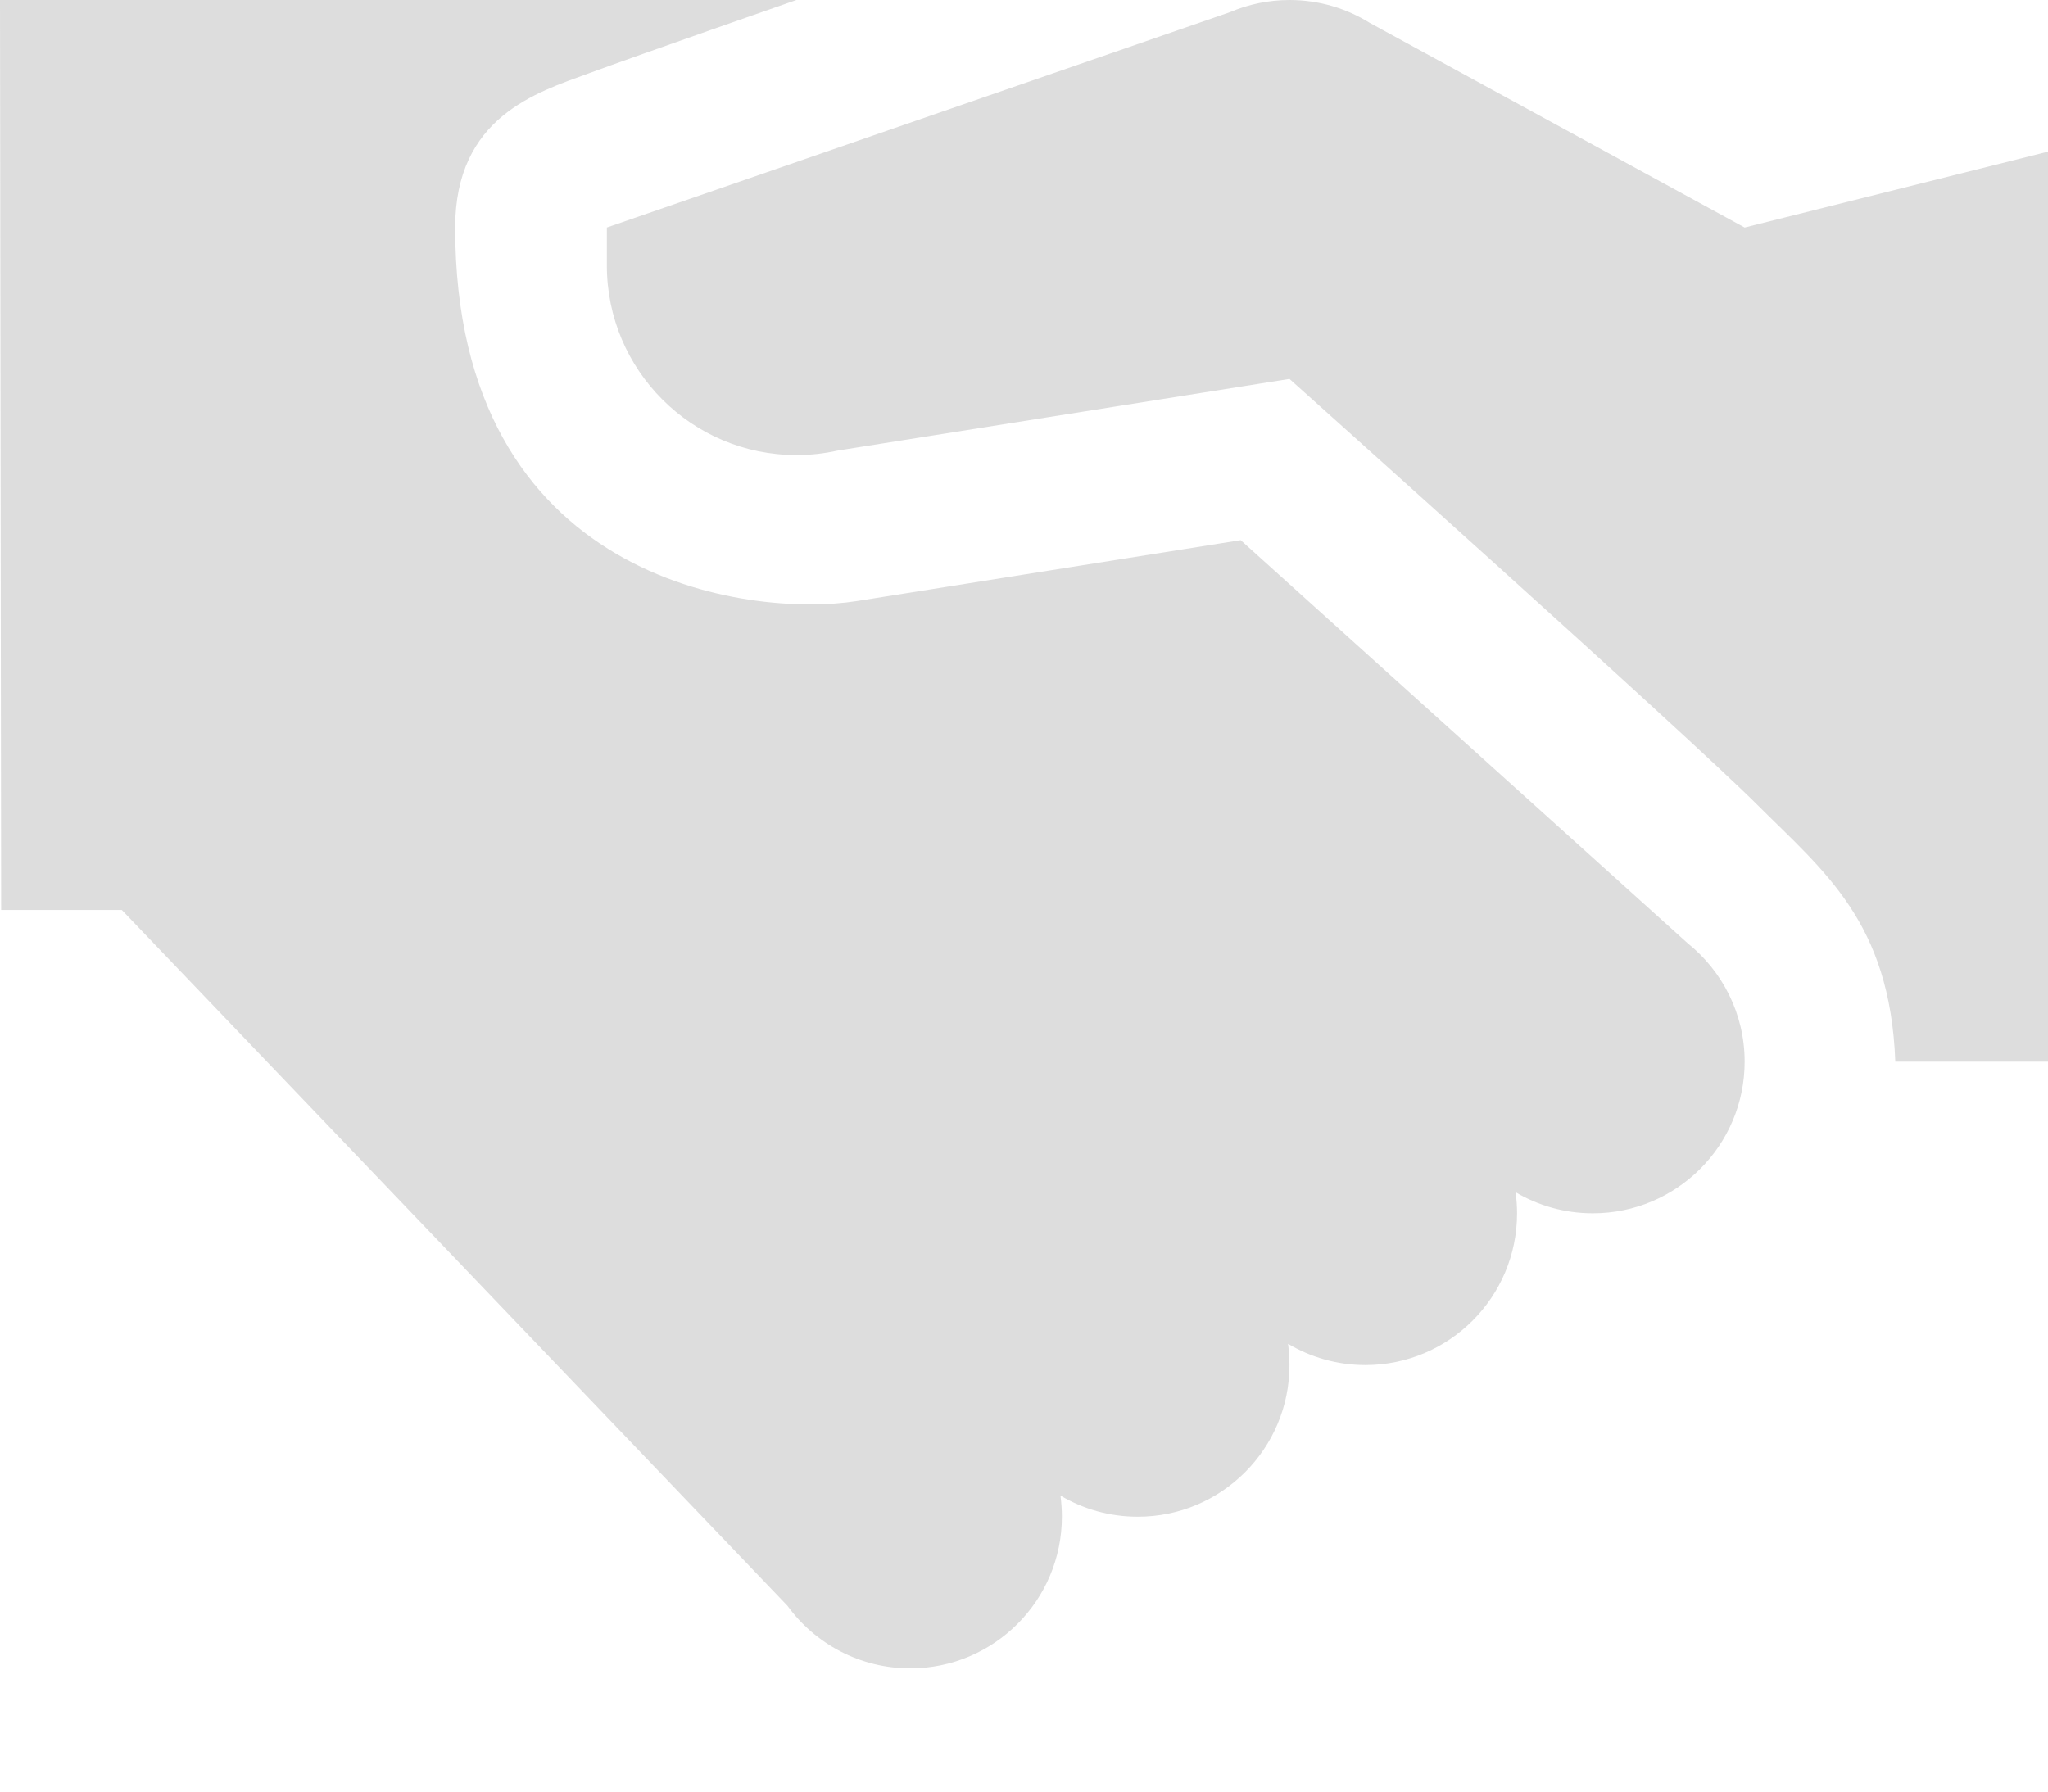 <?xml version="1.0" encoding="UTF-8"?>
<svg width="16px" height="14px" viewBox="0 0 16 14" version="1.1" xmlns="http://www.w3.org/2000/svg" xmlns:xlink="http://www.w3.org/1999/xlink">
    <!-- Generator: Sketch 48.1 (47250) - http://www.bohemiancoding.com/sketch -->
    <title>Icon/InviteCode-DDDDDD</title>
    <desc>Created with Sketch.</desc>
    <defs>
        <path d="M6.543,5.521 C6.44,5.544 6.332,5.556 6.222,5.556 C5.404,5.556 4.741,4.892 4.741,4.074 L4.741,3.778 L9.609,2.095 C9.752,2.034 9.909,2 10.074,2 C10.304,2 10.518,2.065 10.7,2.178 L13.63,3.778 L16,3.185 L16,10.296 L14.807,10.296 C14.766,9.203 14.25,8.81 13.729,8.289 C13.185,7.745 10.074,4.961 10.074,4.961 L6.543,5.521 Z M6.152,14.548 L0.952,9.111 L0.009,9.111 L0,2 L6.222,2 C6.222,2 5.001,2.425 4.597,2.574 C4.193,2.722 3.556,2.914 3.556,3.778 C3.556,6.552 5.863,6.828 6.693,6.697 C7.524,6.565 9.693,6.221 9.693,6.221 L13.184,9.37 C13.455,9.587 13.63,9.921 13.63,10.296 C13.63,10.951 13.099,11.481 12.444,11.481 C12.224,11.481 12.017,11.421 11.84,11.316 C11.848,11.37 11.852,11.425 11.852,11.481 C11.852,12.136 11.321,12.667 10.667,12.667 C10.446,12.667 10.24,12.606 10.063,12.501 C10.07,12.555 10.074,12.611 10.074,12.667 C10.074,13.321 9.543,13.852 8.889,13.852 C8.668,13.852 8.462,13.792 8.285,13.687 C8.292,13.741 8.296,13.796 8.296,13.852 C8.296,14.506 7.766,15.037 7.111,15.037 C6.717,15.037 6.367,14.844 6.152,14.548 Z" id="path-1"></path>
    </defs>
    <g id="Icon/InviteCode" stroke="none" stroke-width="1" fill="none" fill-rule="evenodd" transform="translate(0, -2)">
        <mask id="mask-2" fill="white">
            <use xlink:href="#path-1"></use>
        </mask>
        <use id="Icon/InviteCode-DDDDDD" fill="#DDDDDD" fill-rule="nonzero" xlink:href="#path-1"></use>
    </g>
</svg>